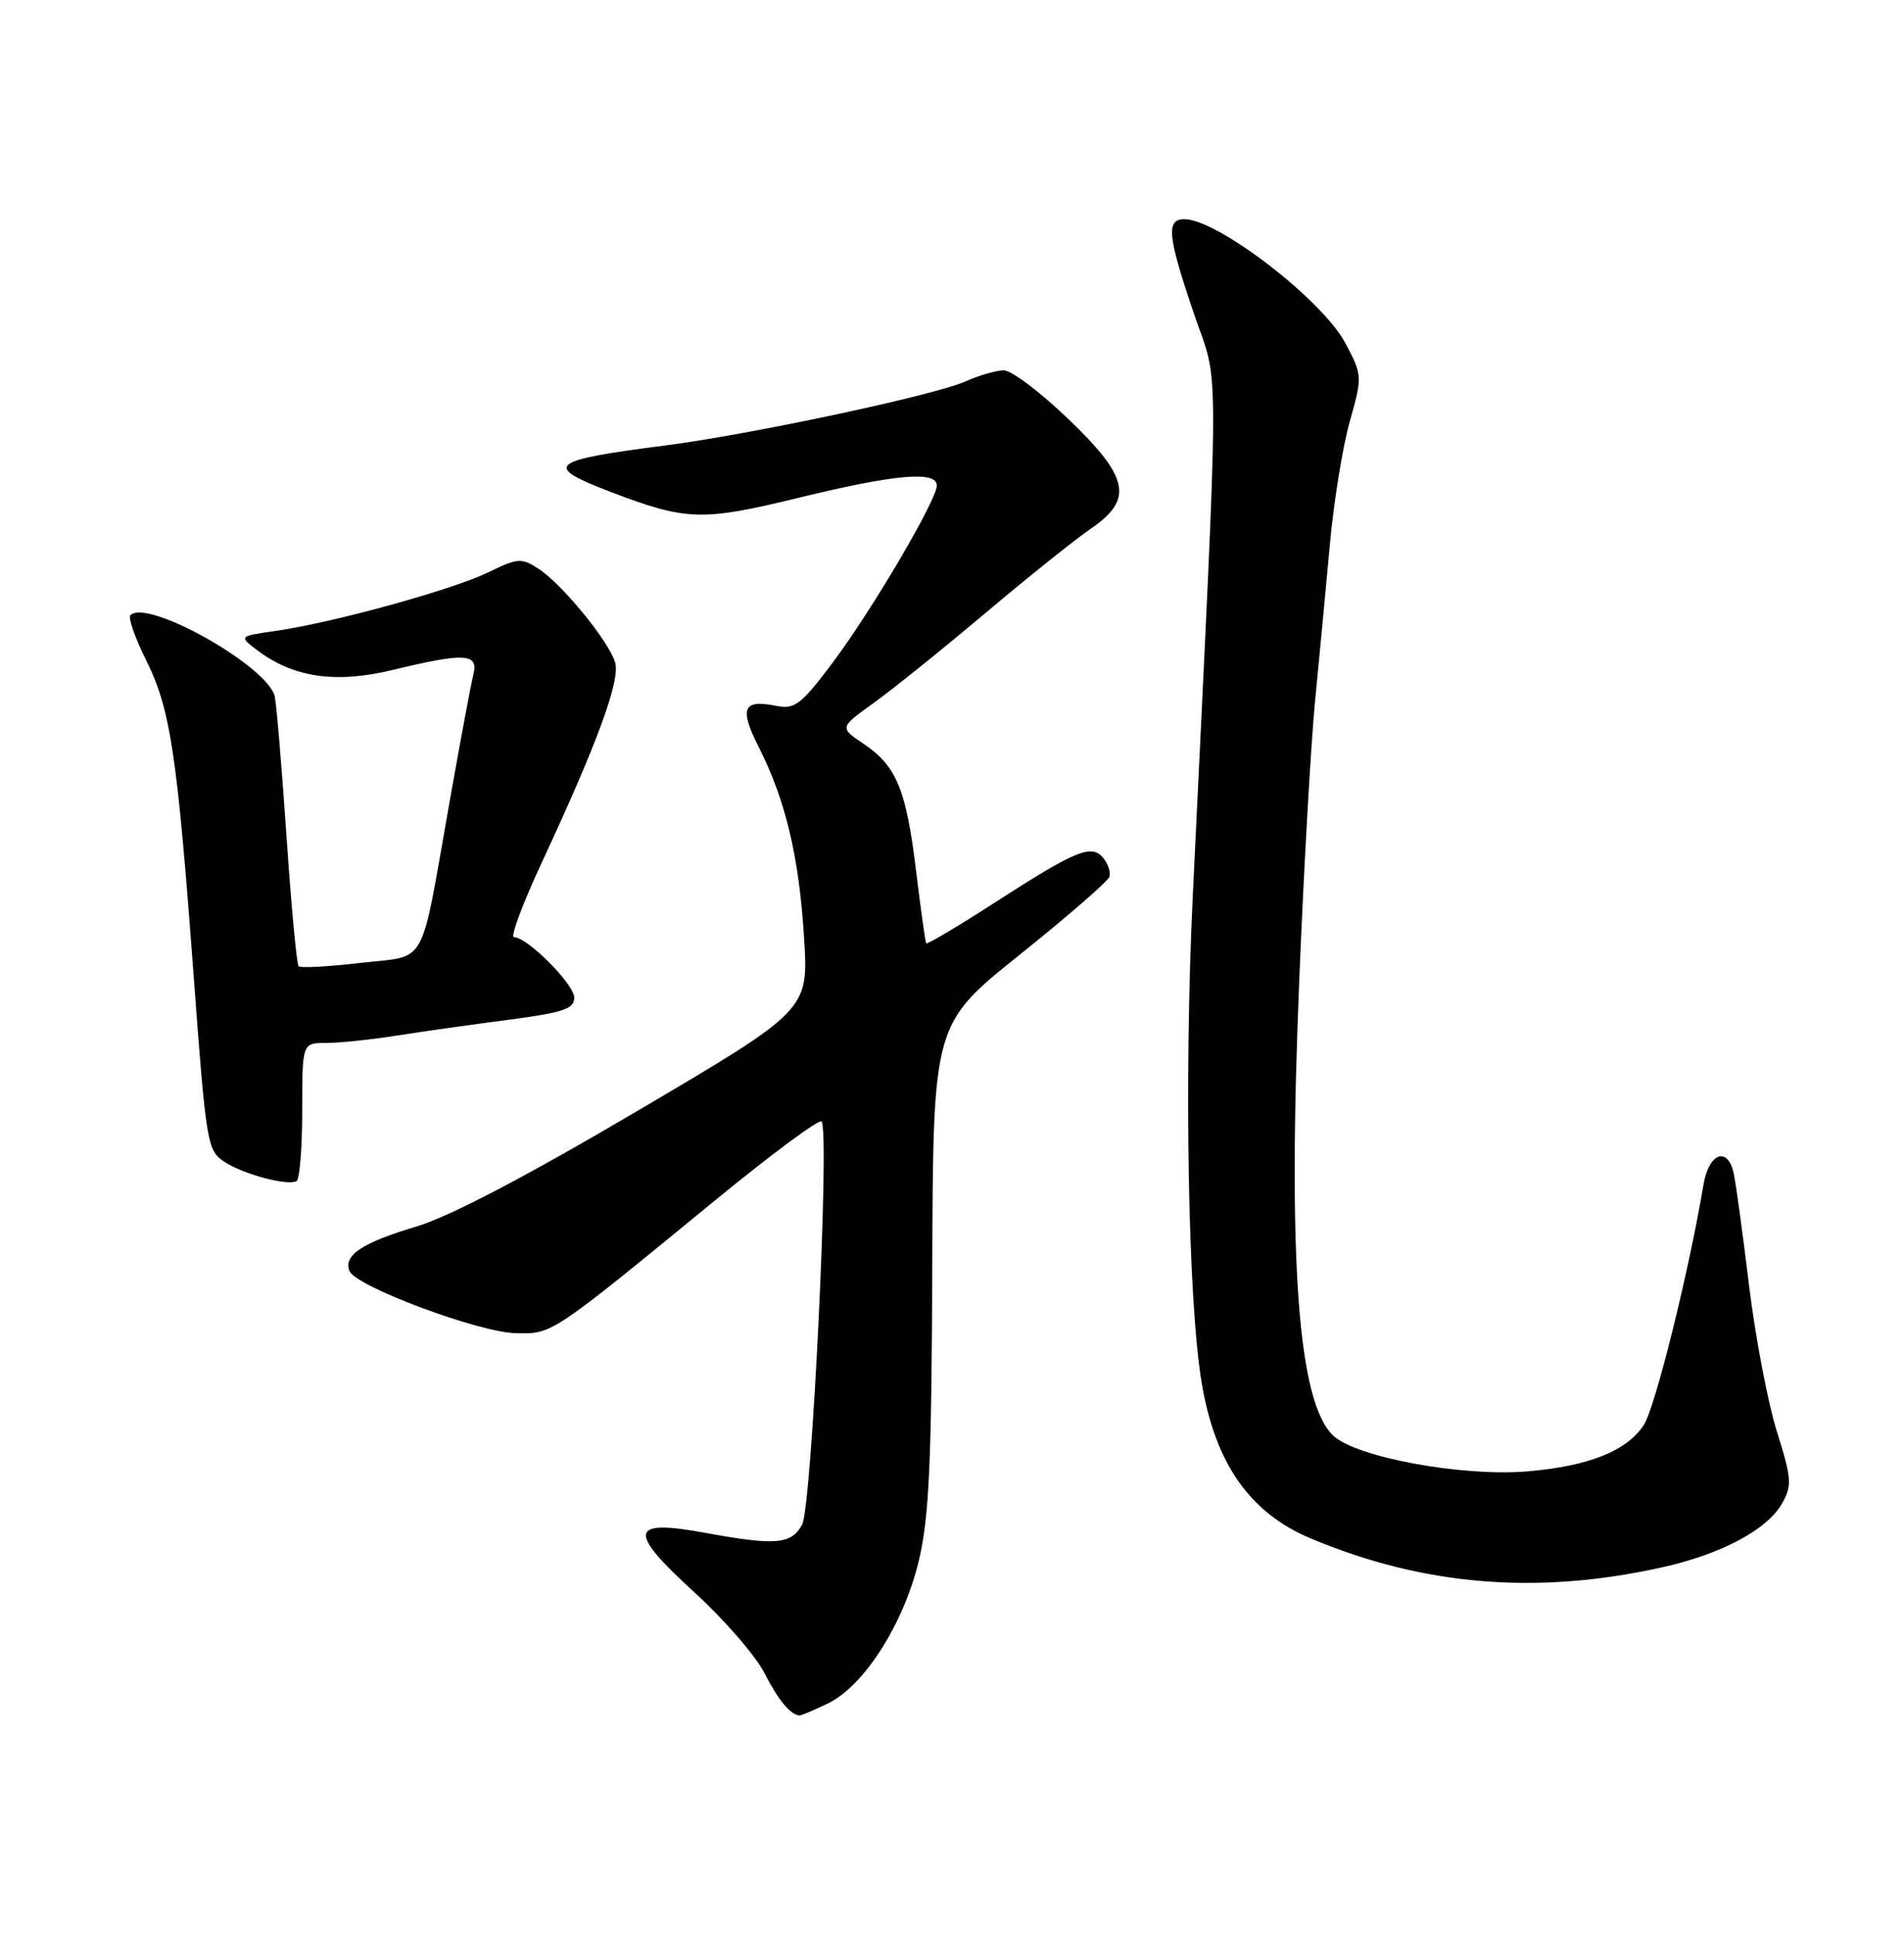 <?xml version="1.0" encoding="UTF-8" standalone="no"?>
<!DOCTYPE svg PUBLIC "-//W3C//DTD SVG 1.1//EN" "http://www.w3.org/Graphics/SVG/1.1/DTD/svg11.dtd" >
<svg xmlns="http://www.w3.org/2000/svg" xmlns:xlink="http://www.w3.org/1999/xlink" version="1.1" viewBox="0 0 252 256">
 <g >
 <path fill="currentColor"
d=" M 109.53 225.42 C 114.33 223.14 119.62 214.86 121.61 206.50 C 122.97 200.79 123.30 193.61 123.39 167.50 C 123.50 135.50 123.50 135.50 134.98 126.31 C 141.30 121.25 146.63 116.62 146.83 116.02 C 147.03 115.42 146.66 114.30 146.02 113.52 C 144.46 111.64 142.41 112.49 131.58 119.48 C 126.75 122.59 122.71 124.99 122.59 124.82 C 122.46 124.64 121.87 120.35 121.25 115.28 C 119.95 104.49 118.66 101.35 114.30 98.42 C 111.10 96.27 111.10 96.27 115.64 93.01 C 118.13 91.22 124.78 85.87 130.41 81.13 C 136.04 76.38 142.29 71.38 144.31 70.00 C 150.08 66.08 149.48 63.17 141.33 55.38 C 137.67 51.87 133.86 49.00 132.87 49.00 C 131.88 49.00 129.59 49.66 127.78 50.47 C 123.69 52.30 99.36 57.49 88.00 58.95 C 72.63 60.92 71.79 61.63 80.75 65.06 C 90.83 68.92 92.90 68.99 105.72 65.86 C 118.47 62.75 124.00 62.26 123.99 64.25 C 123.98 66.18 115.41 80.74 110.19 87.70 C 106.03 93.23 105.19 93.88 102.77 93.40 C 98.32 92.51 97.81 93.69 100.42 98.85 C 103.97 105.86 105.76 113.34 106.42 124.07 C 107.02 133.64 107.02 133.64 84.40 146.97 C 69.58 155.70 59.49 160.98 55.14 162.28 C 47.96 164.42 45.43 166.09 46.25 168.17 C 47.04 170.20 63.32 176.29 68.24 176.40 C 73.13 176.51 72.78 176.75 94.81 158.69 C 102.13 152.70 108.39 148.06 108.73 148.39 C 109.85 149.52 107.45 199.37 106.16 201.75 C 104.74 204.35 102.62 204.53 93.34 202.82 C 83.30 200.97 83.00 202.56 91.83 210.62 C 95.82 214.26 100.02 219.09 101.17 221.37 C 103.00 224.96 104.63 226.93 105.85 226.98 C 106.04 226.99 107.70 226.29 109.53 225.42 Z  M 220.00 207.38 C 227.84 205.64 233.93 202.39 235.89 198.88 C 237.20 196.56 237.12 195.59 235.17 189.40 C 233.98 185.60 232.32 176.88 231.48 170.00 C 230.64 163.12 229.74 156.49 229.46 155.25 C 228.66 151.62 226.17 152.55 225.46 156.75 C 223.56 168.15 219.06 186.26 217.57 188.54 C 215.30 192.00 210.24 194.01 202.12 194.69 C 193.47 195.40 179.52 192.83 176.46 189.96 C 171.81 185.59 170.42 167.03 171.96 129.69 C 172.56 114.94 173.51 98.29 174.06 92.69 C 174.61 87.09 175.48 77.86 176.00 72.18 C 176.51 66.51 177.70 59.13 178.64 55.79 C 180.33 49.77 180.32 49.67 178.05 45.38 C 175.02 39.67 161.16 29.01 156.75 29.00 C 154.30 29.00 154.53 31.24 158.04 41.56 C 161.42 51.53 161.44 44.25 157.87 118.50 C 156.71 142.62 157.24 172.07 159.03 182.87 C 160.80 193.60 165.40 200.18 173.50 203.57 C 188.43 209.83 203.45 211.06 220.00 207.38 Z  M 40.00 146.94 C 40.00 138.00 40.00 138.00 43.17 138.00 C 44.91 138.00 49.07 137.57 52.42 137.04 C 55.76 136.51 62.44 135.57 67.25 134.94 C 74.57 133.98 76.00 133.50 76.00 132.00 C 76.00 130.23 69.79 124.00 68.02 124.00 C 67.52 124.00 69.16 119.61 71.65 114.25 C 79.09 98.28 82.13 89.99 81.41 87.64 C 80.55 84.81 74.43 77.33 71.32 75.29 C 69.01 73.78 68.57 73.81 64.60 75.74 C 59.86 78.04 44.13 82.38 36.55 83.47 C 31.59 84.18 31.59 84.18 34.04 86.03 C 38.85 89.66 44.41 90.47 51.96 88.65 C 61.54 86.33 63.36 86.44 62.65 89.25 C 62.34 90.49 60.93 98.03 59.52 106.00 C 55.52 128.55 56.74 126.35 47.71 127.41 C 43.46 127.90 39.77 128.11 39.52 127.85 C 39.27 127.60 38.56 119.99 37.94 110.95 C 37.32 101.90 36.62 93.47 36.38 92.21 C 35.62 88.26 19.51 79.15 17.26 81.40 C 16.94 81.73 17.85 84.36 19.29 87.25 C 22.56 93.79 23.43 99.57 25.61 128.84 C 27.28 151.34 27.42 152.23 29.69 153.72 C 32.23 155.38 38.02 156.93 39.25 156.28 C 39.66 156.06 40.00 151.86 40.00 146.94 Z "/>
</g>
</svg>
